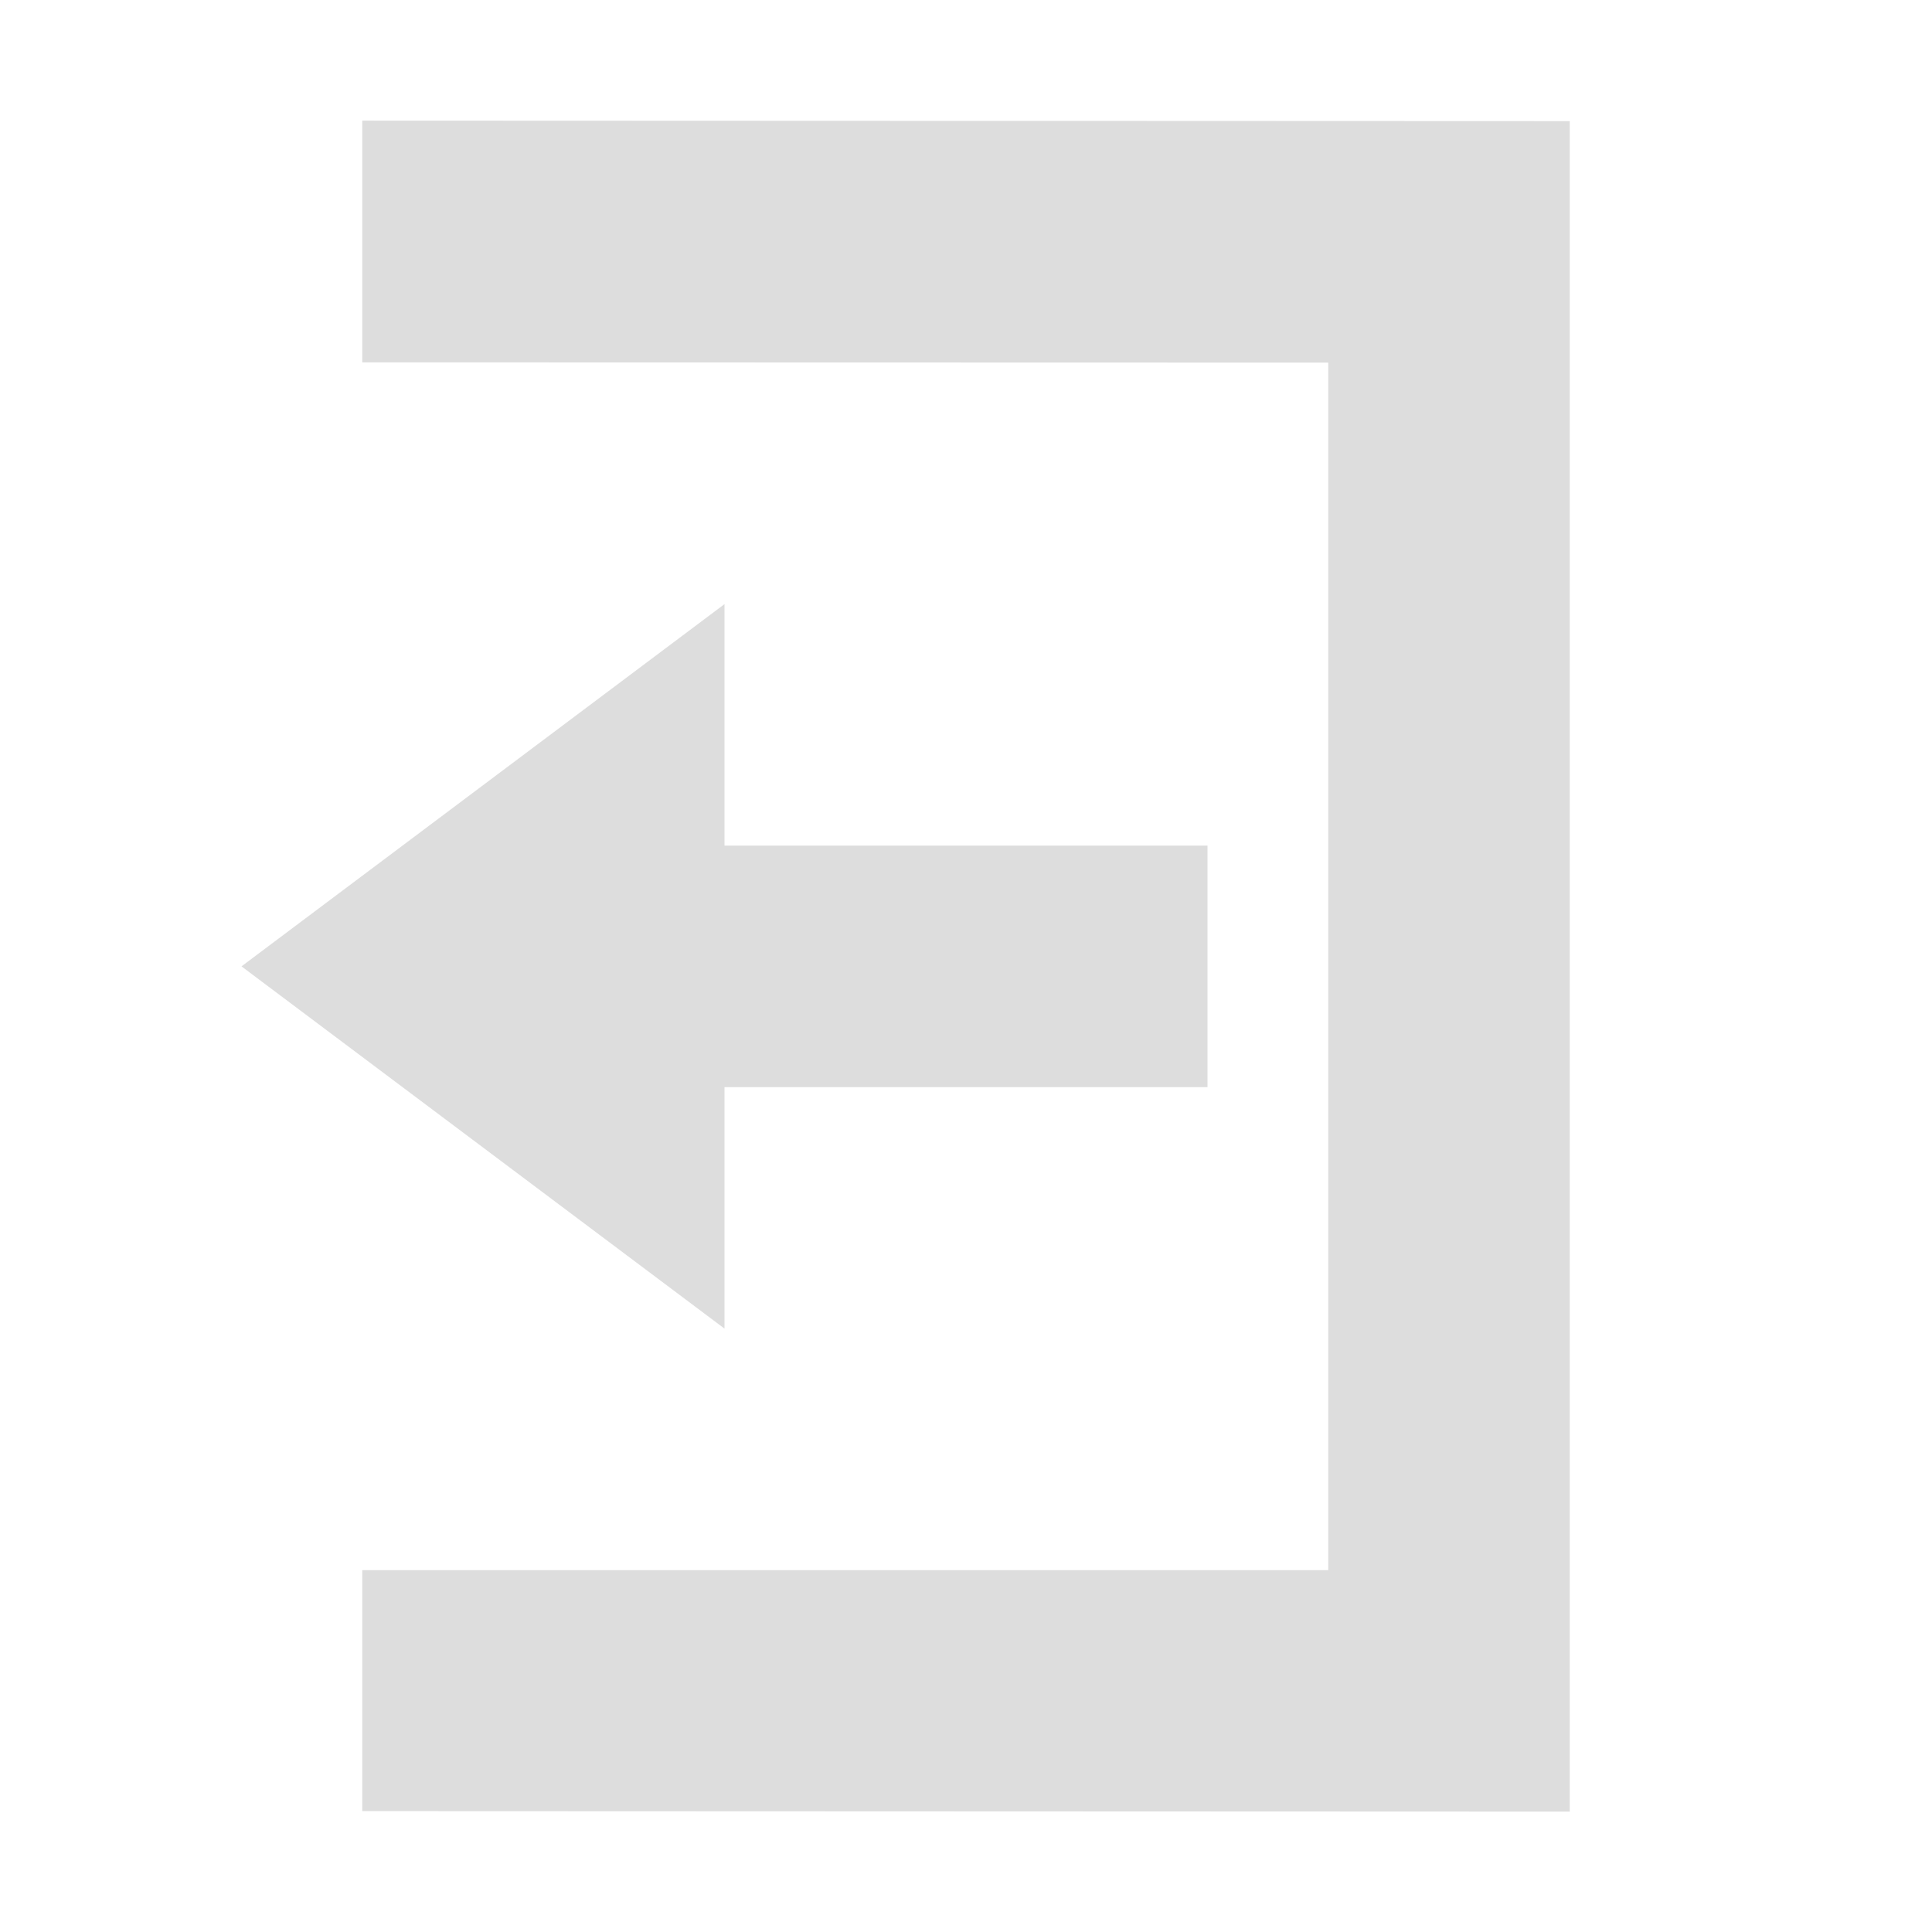 <?xml version="1.0" encoding="UTF-8" standalone="no"?>
<!-- Created with Inkscape (http://www.inkscape.org/) -->
<svg id="svg7384" xmlns:rdf="http://www.w3.org/1999/02/22-rdf-syntax-ns#" style="enable-background:new" xmlns="http://www.w3.org/2000/svg" xmlns:osb="http://www.openswatchbook.org/uri/2009/osb" height="16" width="16" version="1.1" xmlns:cc="http://creativecommons.org/ns#" xmlns:dc="http://purl.org/dc/elements/1.1/">
 <title id="title8473">Paper Symbolic Icon Theme</title>
 <defs id="defs7386">
  <filter id="filter7554" style="color-interpolation-filters:sRGB">
   <feBlend id="feBlend7556" in2="BackgroundImage" mode="darken"/>
  </filter>
 </defs>
 <g id="layer12" transform="translate(-685 -44.997)">
  <path id="path5980" style="color:#bebebe;enable-background:accumulate;fill:#dddddd" d="m691 50-4 3 4 3v-2h4v-2h-4z"/>
  <path id="path5982" style="color:#bebebe;enable-background:accumulate;fill:#dddddd" d="m698 60-10-0.004v-1.996h8v-10l-8-0.002v-2.002l10 0.004z"/>
 </g>
</svg>
